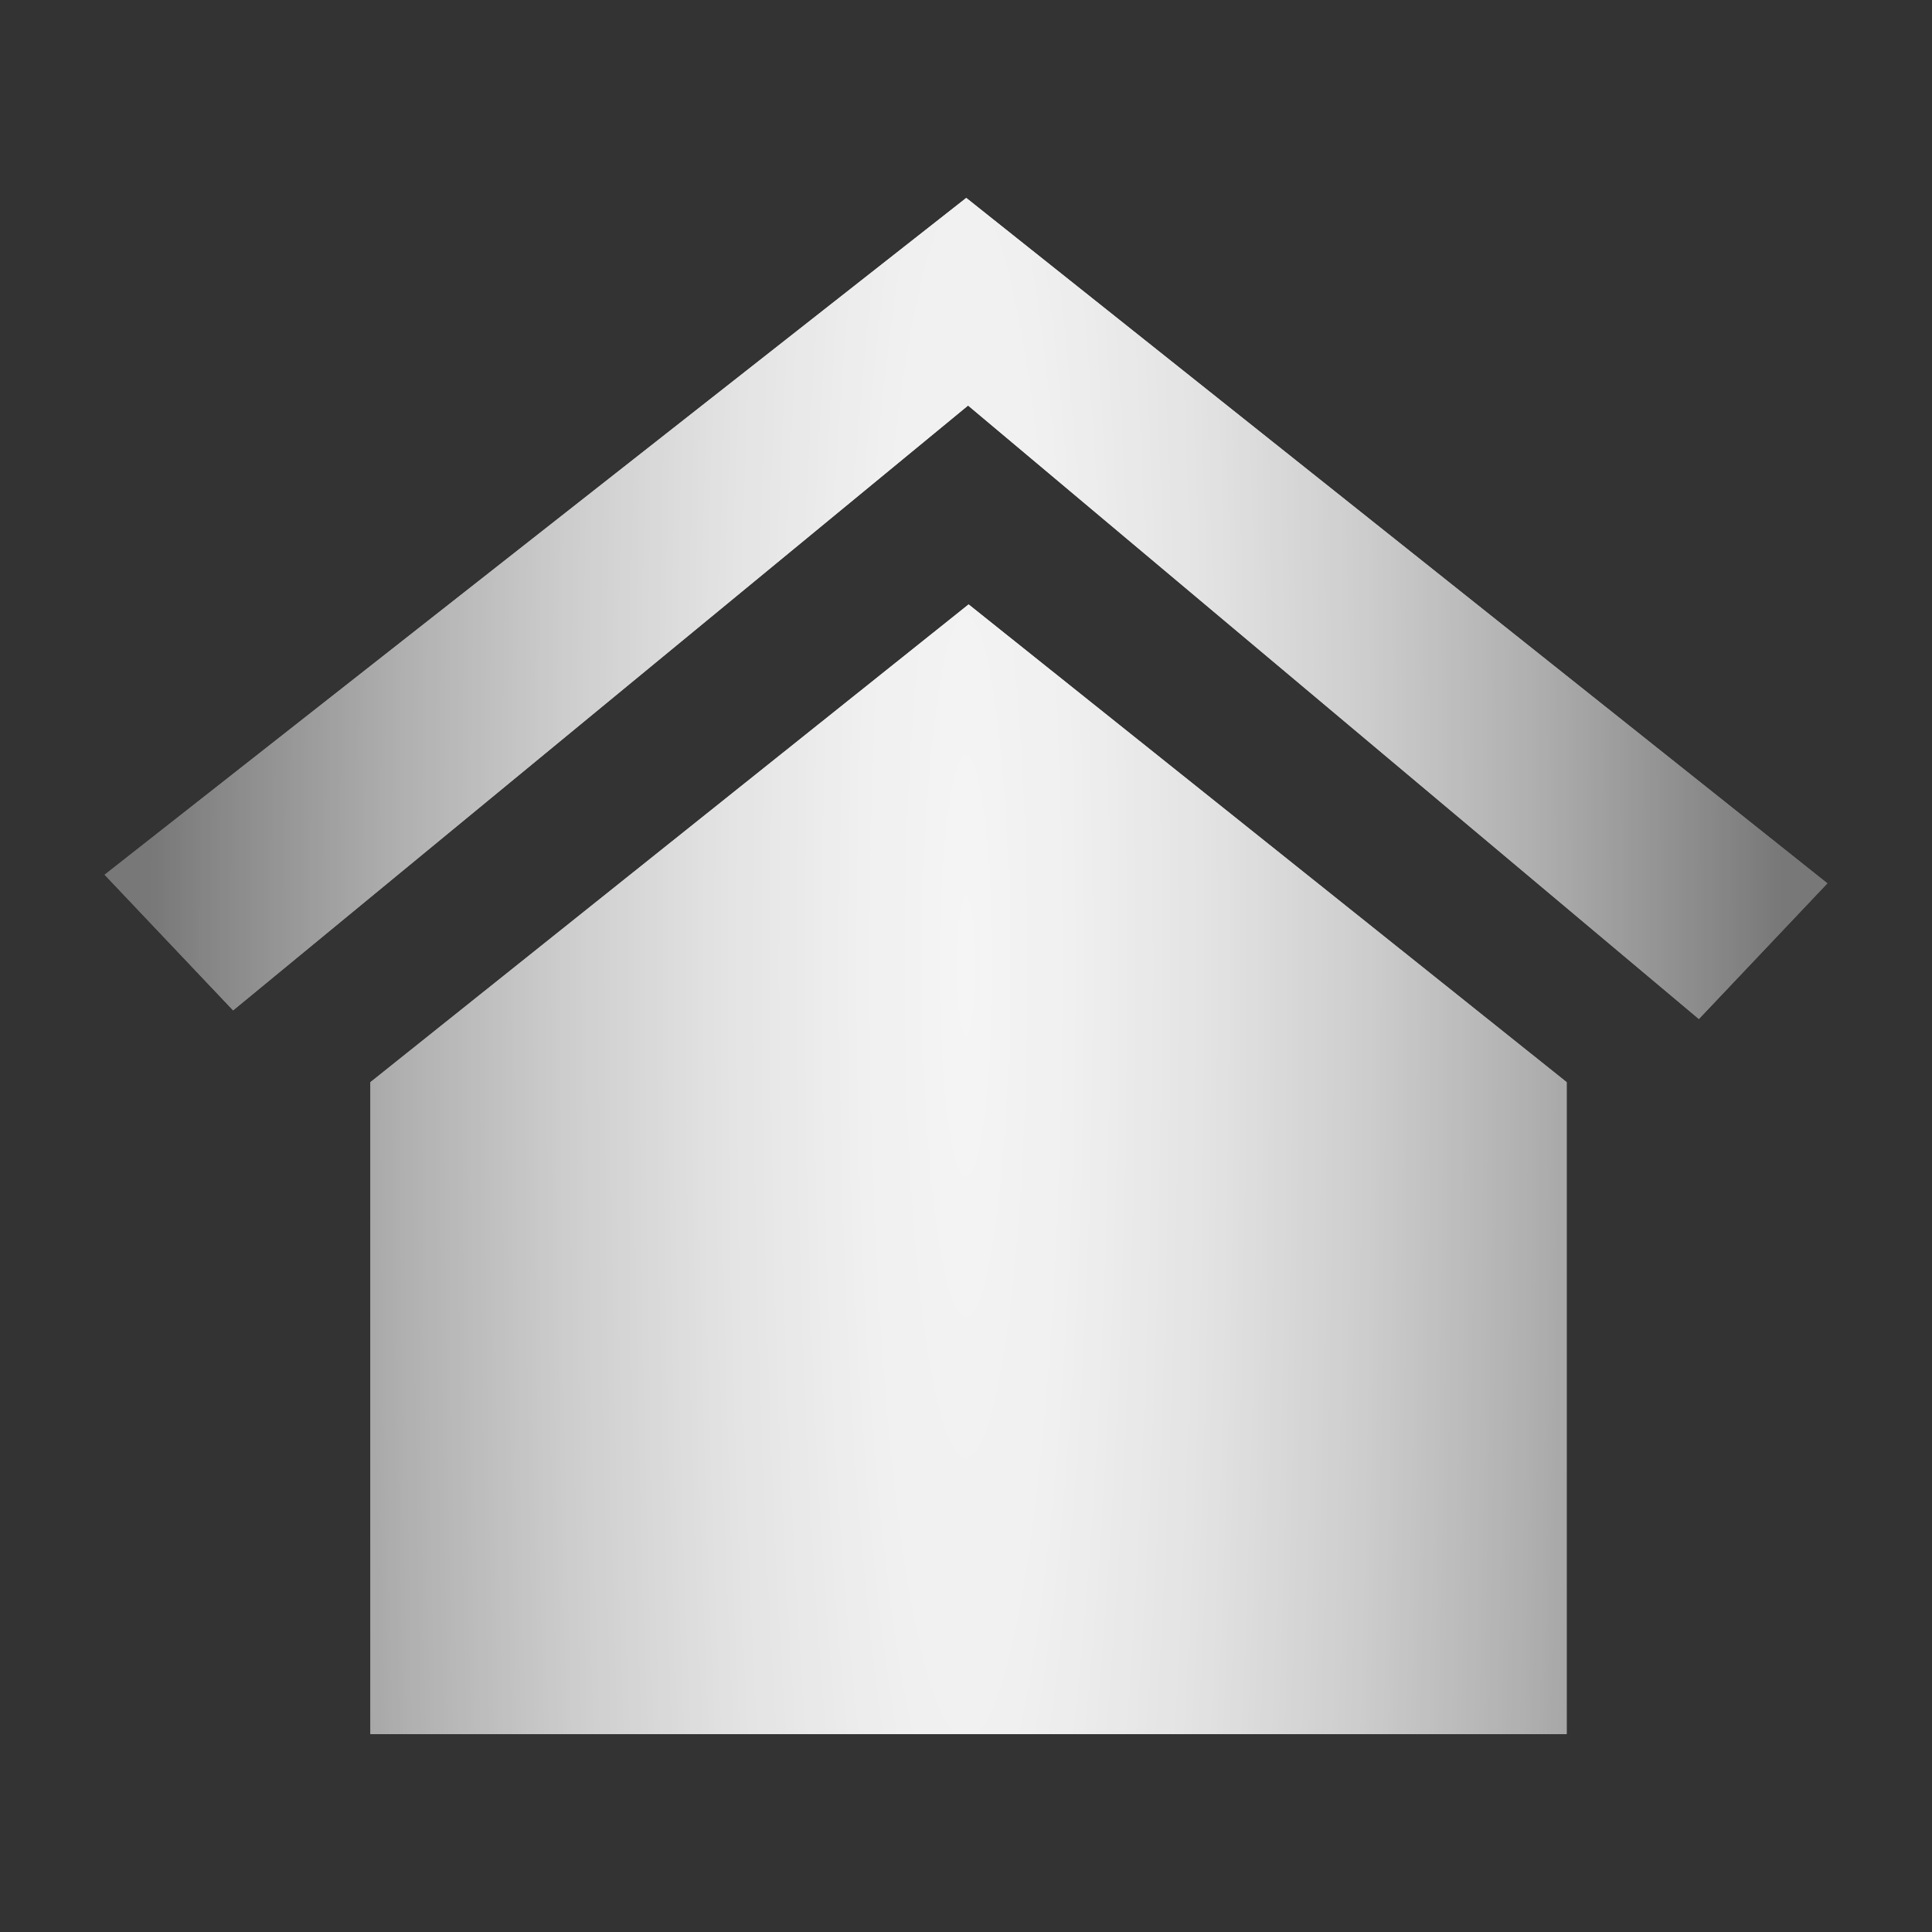 <?xml version="1.0" encoding="utf-8"?>
<!-- Generator: Adobe Illustrator 19.2.1, SVG Export Plug-In . SVG Version: 6.00 Build 0)  -->
<svg version="1.1" id="Layer_1" xmlns="http://www.w3.org/2000/svg" xmlns:xlink="http://www.w3.org/1999/xlink" x="0px" y="0px"
	 viewBox="0 0 120 120" enable-background="new 0 0 120 120" xml:space="preserve">
<rect x="0" y="0" width="120" height="120" fill="#333333" stroke="none"/>
<g id="Layer_2" display="none">
	<circle display="inline" opacity="0.5" fill="#DF1F26" enable-background="new    " cx="60" cy="60" r="60"/>
	<rect x="6.5" y="6.5" display="inline" opacity="0.5" fill="#3B4FA1" enable-background="new    " width="107" height="107"/>
</g>
<g id="normal">
	
		<linearGradient id="SVGID_1_" gradientUnits="userSpaceOnUse" x1="6.5" y1="60" x2="113.5" y2="60" gradientTransform="matrix(1 0 0 -1 0 120)">
		<stop  offset="0" style="stop-color:#808080"/>
		<stop  offset="0.081" style="stop-color:#9E9D9D"/>
		<stop  offset="0.212" style="stop-color:#C8C5C5"/>
		<stop  offset="0.33" style="stop-color:#E6E2E2"/>
		<stop  offset="0.43" style="stop-color:#F8F4F4"/>
		<stop  offset="0.502" style="stop-color:#FFFAFA"/>
		<stop  offset="0.581" style="stop-color:#FAF5F5"/>
		<stop  offset="0.672" style="stop-color:#ECE8E8"/>
		<stop  offset="0.769" style="stop-color:#D5D2D2"/>
		<stop  offset="0.87" style="stop-color:#B5B3B3"/>
		<stop  offset="0.973" style="stop-color:#8C8C8C"/>
		<stop  offset="1" style="stop-color:#808080"/>
	</linearGradient>
	<path fill="url(#SVGID_1_)" d="M23.008,107.705V67.216l37.154-29.672l37.145,29.672v40.489H23.008L23.008,107.705z M105.52,63.289
		L60.129,25.186l-45.65,37.568L6.5,54.332l53.516-42.037L113.5,54.866L105.52,63.289L105.52,63.289z"/>
</g>
<g id="active">
	
		<radialGradient id="SVGID_2_" cx="60" cy="60" r="50.685" gradientTransform="matrix(1 0 0 8 0 -420)" gradientUnits="userSpaceOnUse">
		<stop  offset="0" style="stop-color:#F2F2F2"/>
		<stop  offset="0.129" style="stop-color:#ECECEC"/>
		<stop  offset="0.297" style="stop-color:#DCDCDC"/>
		<stop  offset="0.489" style="stop-color:#C1C1C1"/>
		<stop  offset="0.697" style="stop-color:#9B9B9B"/>
		<stop  offset="0.916" style="stop-color:#6A6A6A"/>
		<stop  offset="1" style="stop-color:#565656"/>
	</radialGradient>
	<path fill="url(#SVGID_2_)" d="M23.008,107.705V67.216l37.154-29.672l37.145,29.672v40.489H23.008L23.008,107.705z M105.52,63.289
		L60.129,25.186l-45.65,37.568L6.5,54.332l53.516-42.037L113.5,54.866L105.52,63.289L105.52,63.289z"/>
</g>
<g id="disabled" opacity="0.2">
	<path fill="#FFFFFF" d="M23.008,107.705V67.216l37.154-29.672l37.145,29.672v40.489H23.008L23.008,107.705z M105.52,63.289
		L60.129,25.186l-45.65,37.568L6.5,54.332l53.516-42.037L113.5,54.866L105.52,63.289L105.52,63.289z"/>
</g>
</svg>
